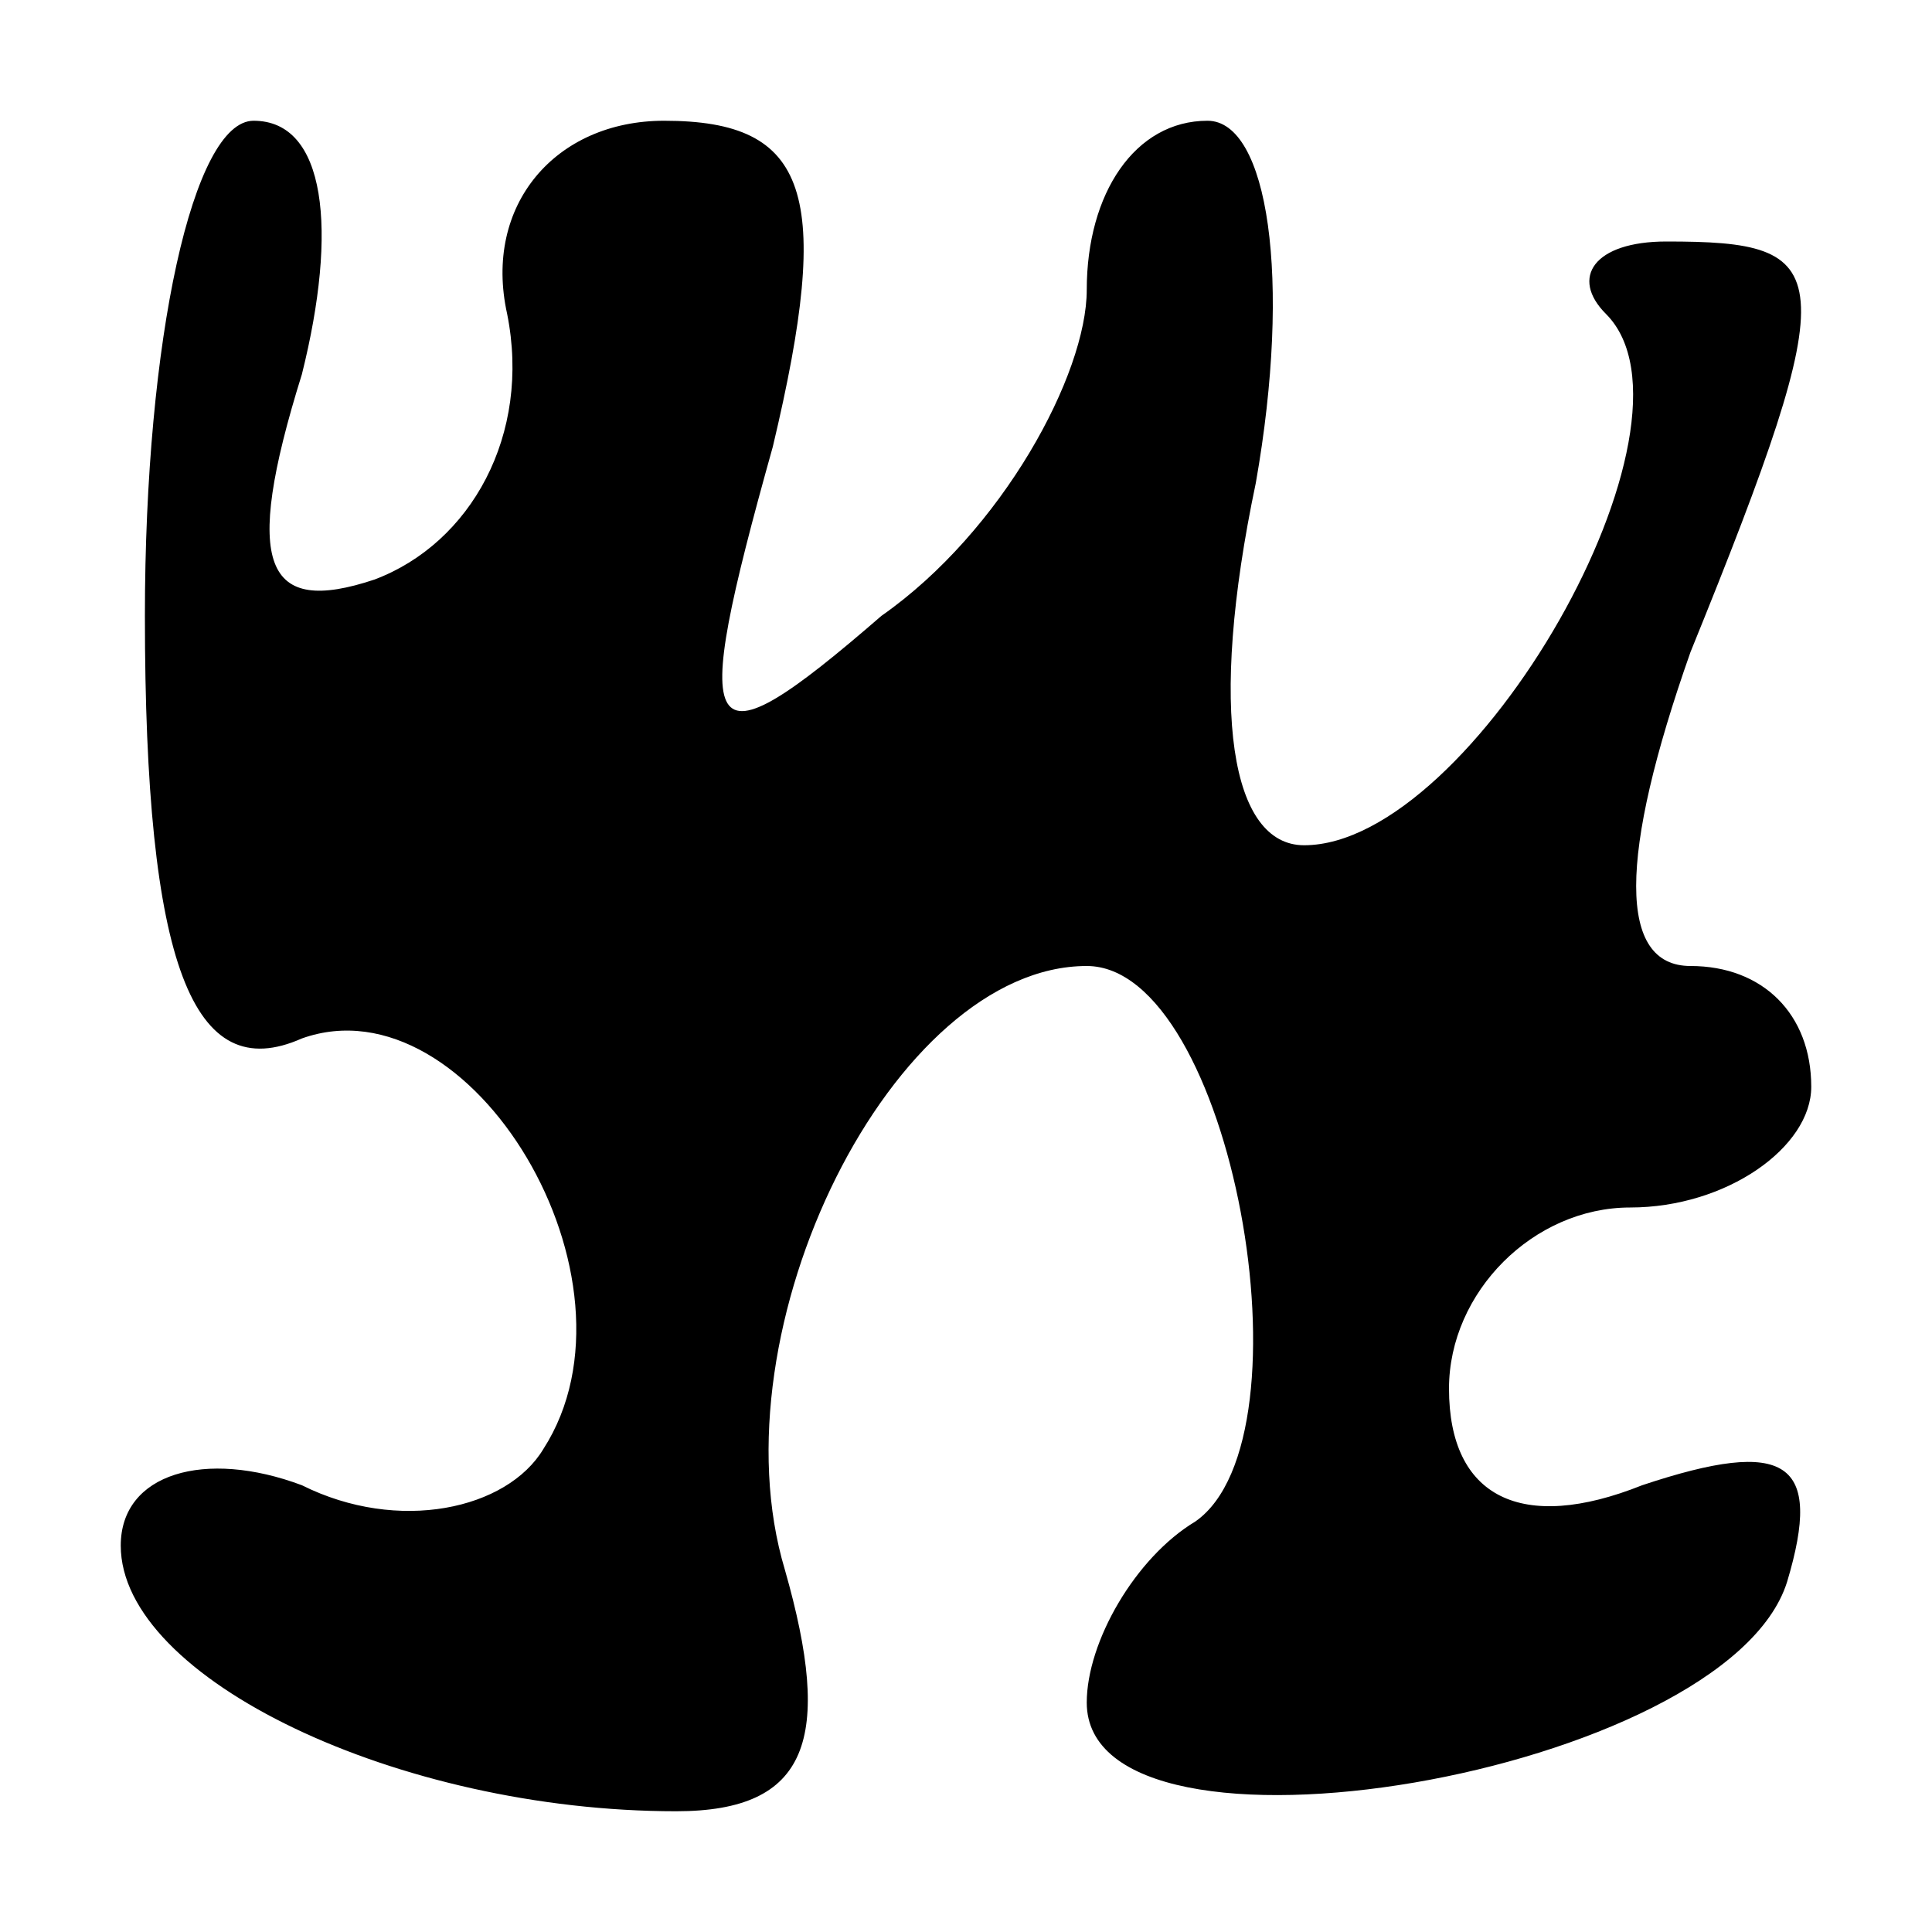 <?xml version="1.0" standalone="no"?>
<!DOCTYPE svg PUBLIC "-//W3C//DTD SVG 20010904//EN"
 "http://www.w3.org/TR/2001/REC-SVG-20010904/DTD/svg10.dtd">
<svg version="1.0" xmlns="http://www.w3.org/2000/svg"
 width="16pt" height="16pt" viewBox="0 0 16 16"
 preserveAspectRatio="xMidYMid meet">
<g transform="translate(0,16) scale(0.1,-0.1)"
fill="#000000" stroke="none">
<path d="M12 109 c0 -29 4 -39 13 -35 14 5 29 -20 20 -34 -3 -5 -12 -7 -20 -3
-8 3 -15 1 -15 -5 0 -11 23 -22 46 -22 11 0 13 6 9 20 -6 20 9 50 25 50 12 0
19 -39 9 -46 -5 -3 -9 -10 -9 -15 0 -15 53 -6 58 10 3 10 0 12 -12 8 -10 -4
-16 -1 -16 8 0 8 7 15 15 15 8 0 15 5 15 10 0 6 -4 10 -10 10 -6 0 -6 9 0 26
13 32 12 34 -2 34 -6 0 -8 -3 -5 -6 9 -9 -11 -44 -25 -44 -6 0 -8 11 -4 30 3
17 1 30 -4 30 -6 0 -10 -6 -10 -14 0 -7 -7 -20 -17 -27 -15 -13 -16 -11 -9 14
5 21 3 27 -9 27 -9 0 -15 -7 -13 -16 2 -10 -3 -19 -11 -22 -9 -3 -11 1 -6 17
3 12 2 21 -4 21 -5 0 -9 -18 -9 -41z"/>
</g>
</svg>
